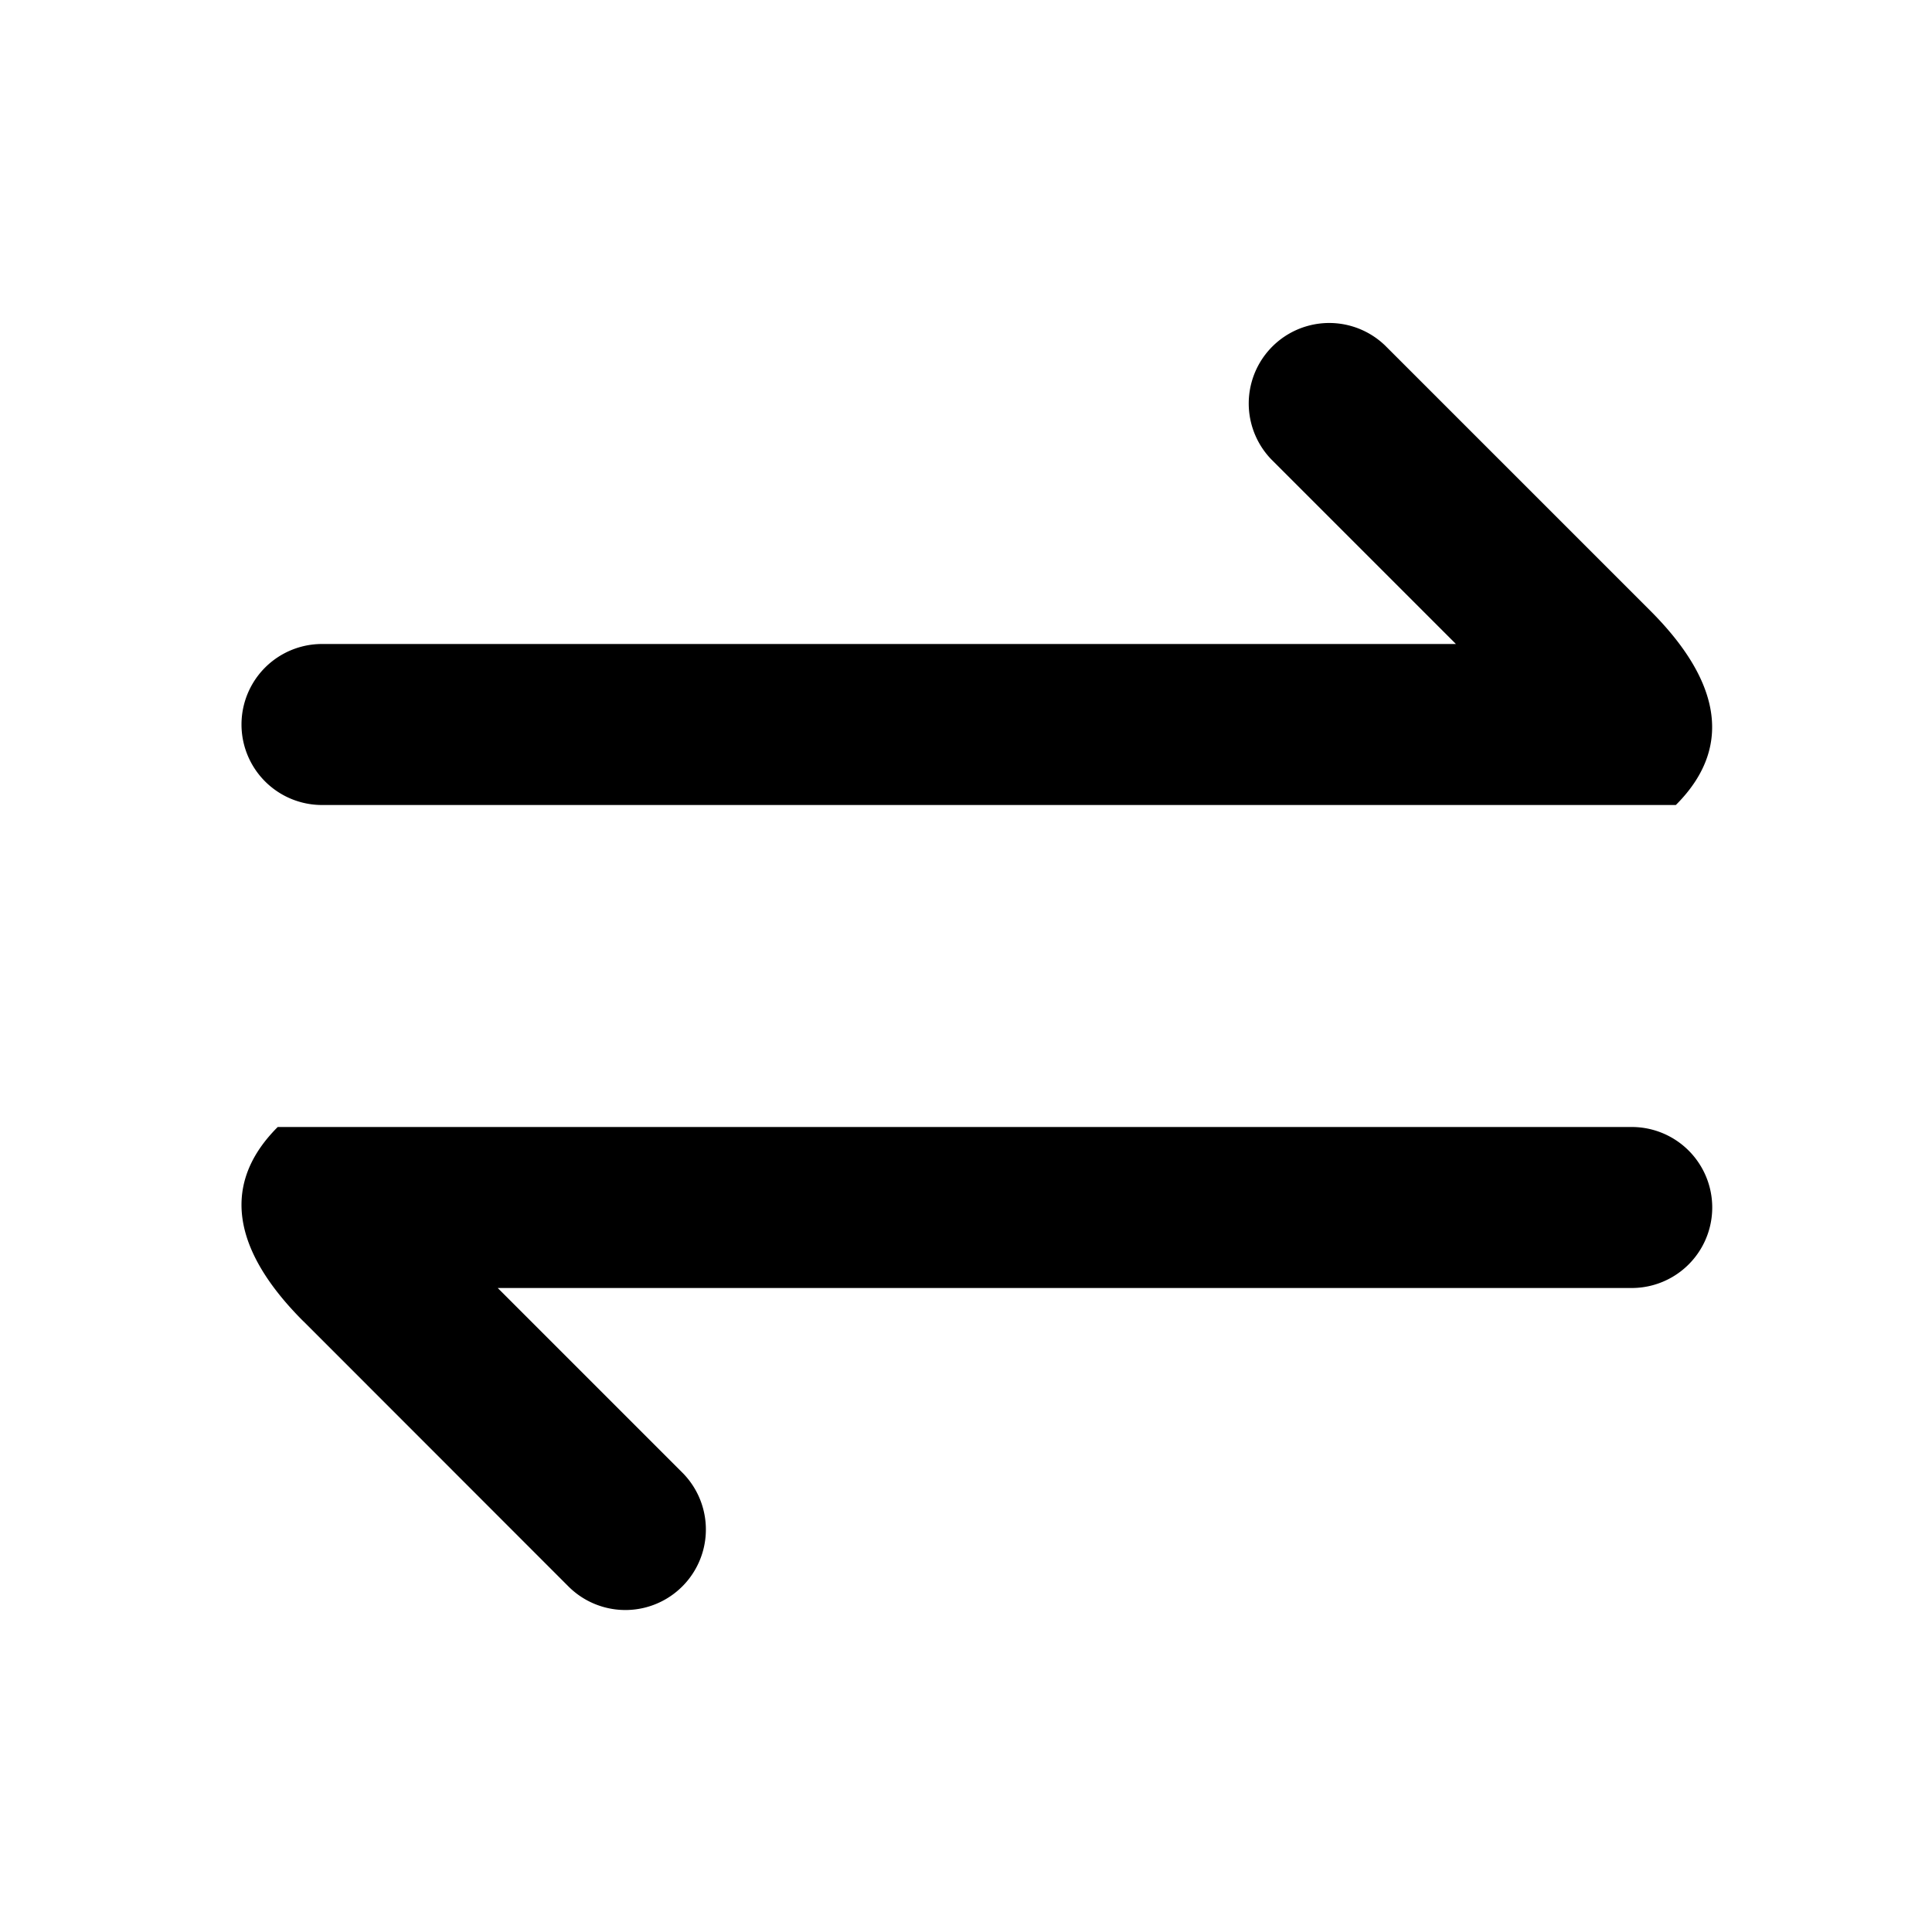 <svg xmlns="http://www.w3.org/2000/svg" width="24" height="24" fill="none" viewBox="0 0 24 24">
  <path fill="currentColor" fill-rule="evenodd" d="M3.769 16.414c-.781-.78-1.1-1.633-.319-2.414h16.82a1 1 0 1 1 0 2H6.183l2.293 2.293a1 1 0 1 1-1.415 1.414L3.77 16.414ZM20.5 7.586c.781.78 1.1 1.633.318 2.414H4a1 1 0 1 1 0-2h14.086l-2.293-2.293a1 1 0 0 1 1.414-1.414L20.5 7.586Z" clip-rule="evenodd"/>
</svg>

